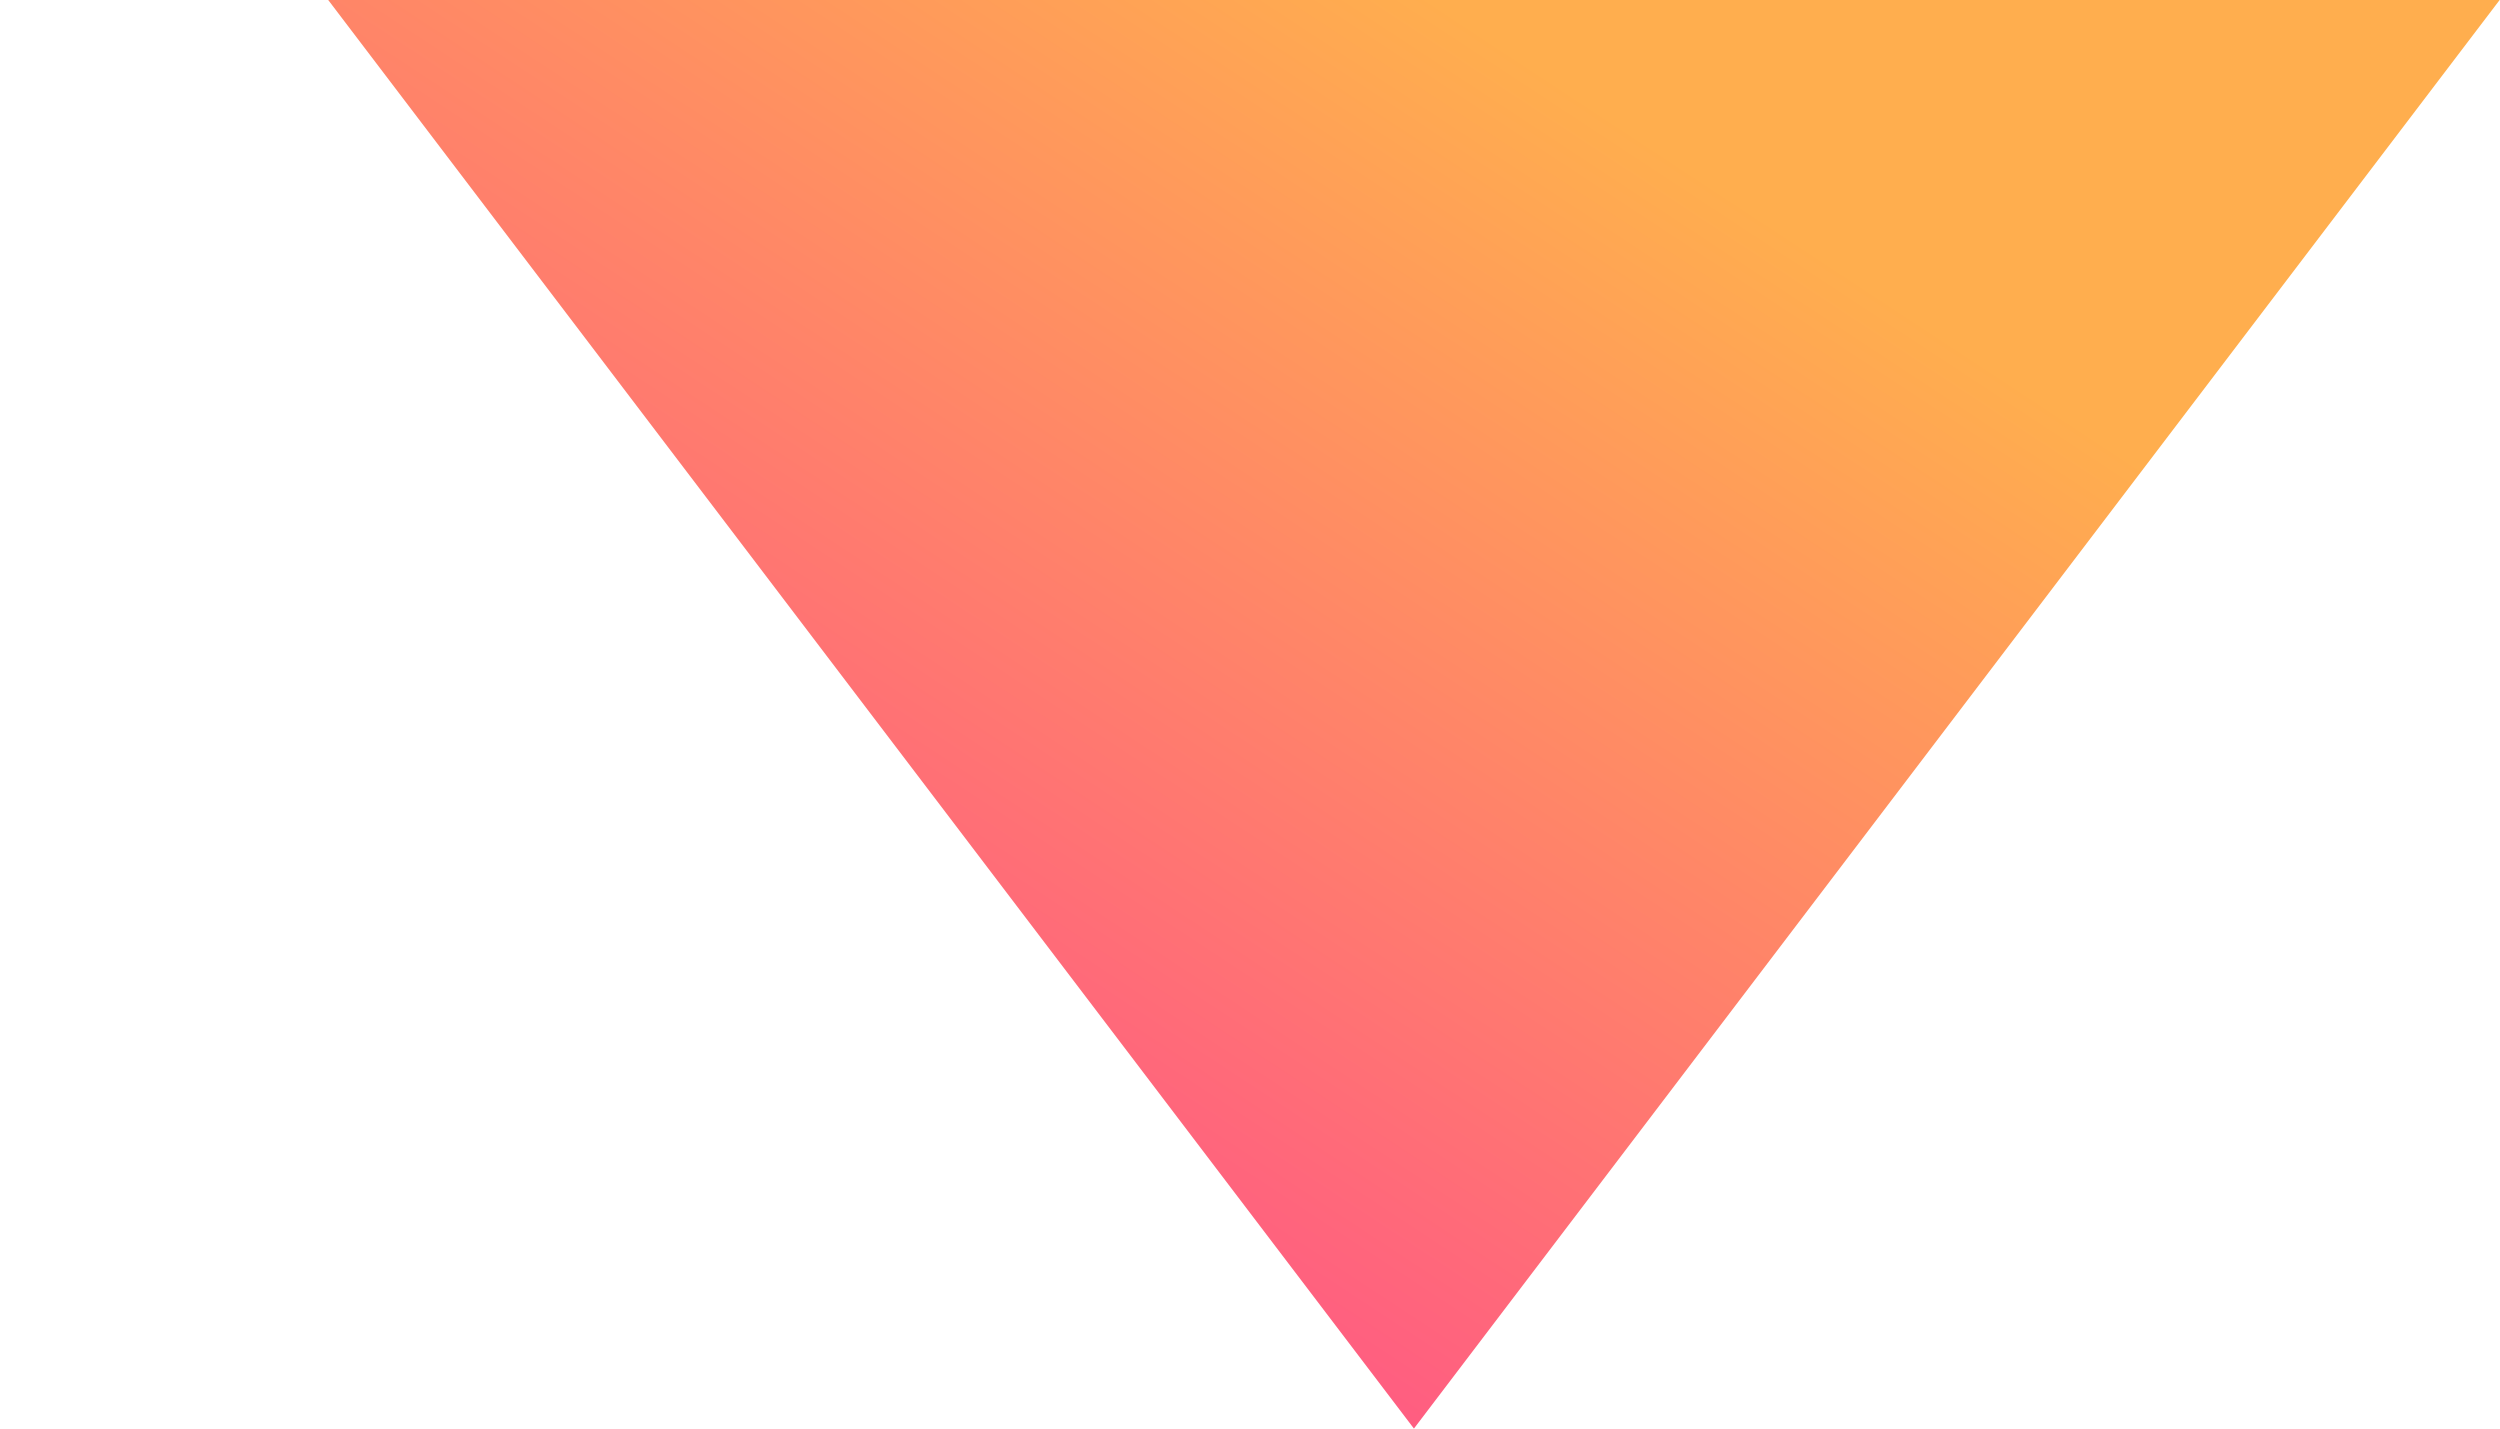 <svg width="7" height="4" viewBox="0 0 7 4" fill="none" xmlns="http://www.w3.org/2000/svg">
<path d="M6.999 0H0.919L3.959 4L6.999 0Z" fill="url(#paint0_linear_1163_600)"/>
<defs>
<linearGradient id="paint0_linear_1163_600" x1="6.999" y1="0" x2="3.326" y2="5.584" gradientUnits="userSpaceOnUse">
<stop offset="0.244" stop-color="#FFAE4E"/>
<stop offset="0.859" stop-color="#FF4C8C"/>
</linearGradient>
</defs>
</svg>
